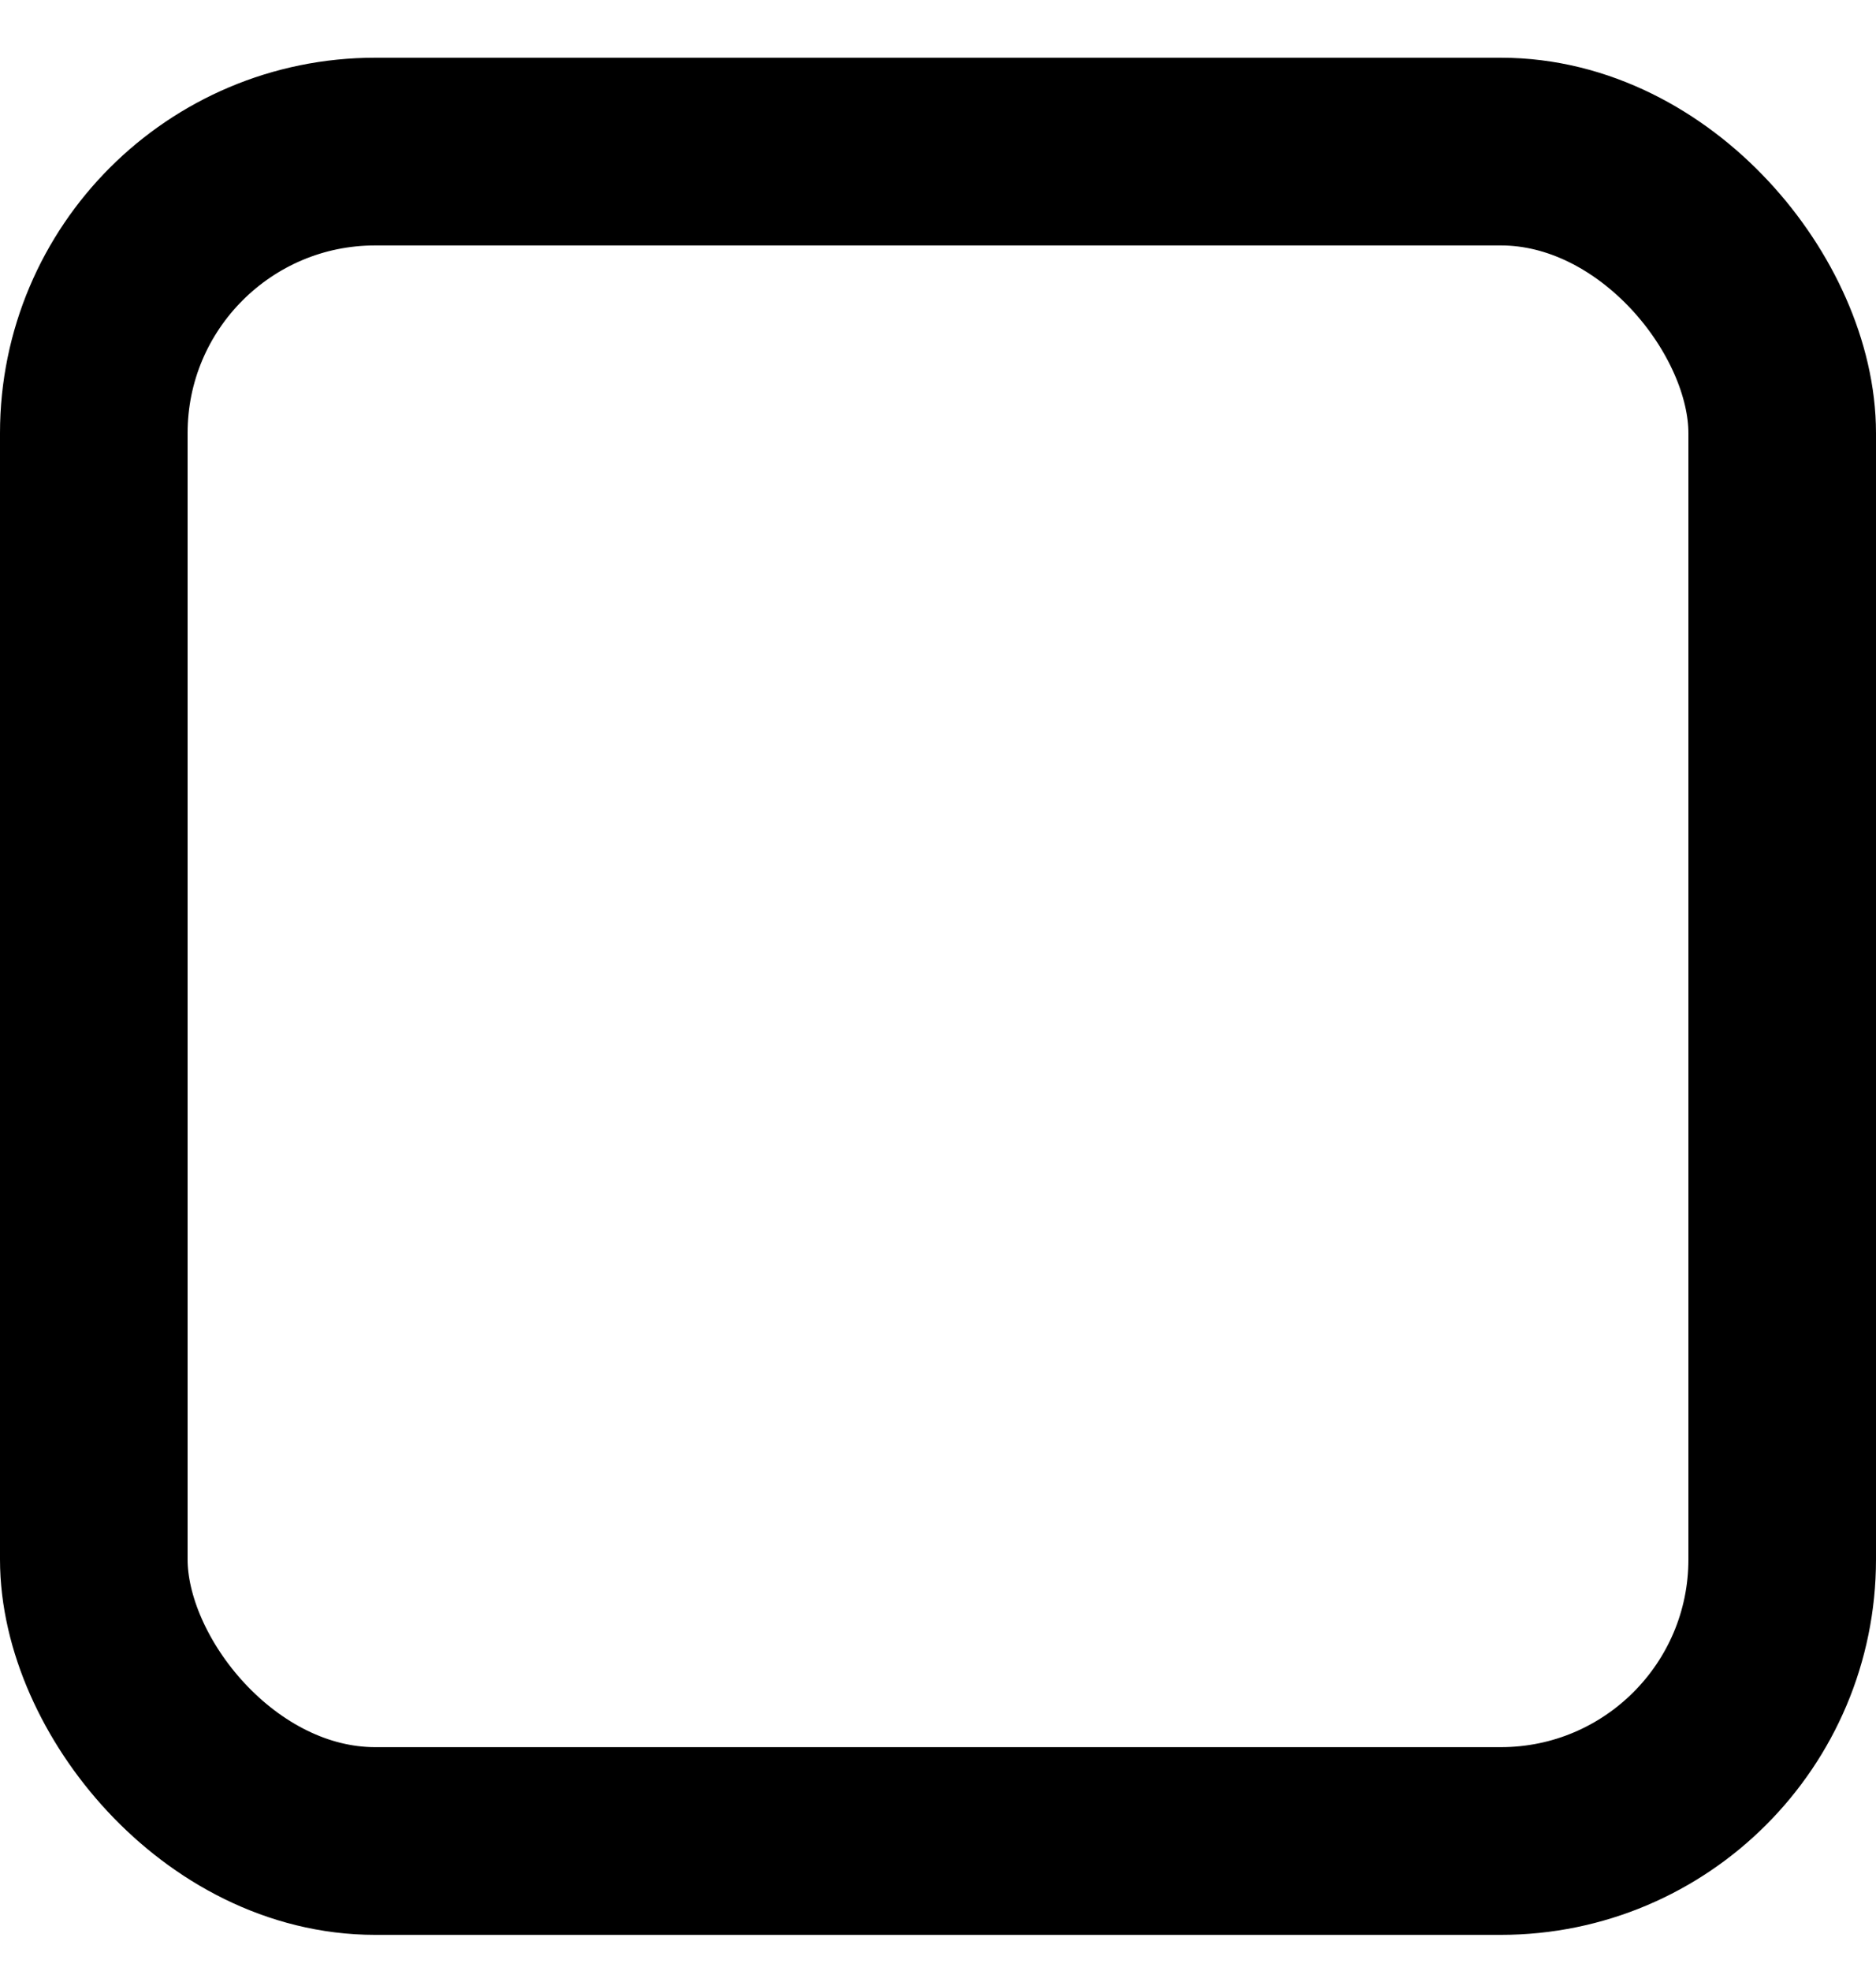 <svg width="20" height="21" viewBox="0 0 20 21" fill="none" xmlns="http://www.w3.org/2000/svg">
<g clip-path="url(#clip0_40767_9602)">
<rect x="1" y="1.615" width="18" height="18" rx="3" stroke="black" stroke-width="2"/>
</g>
<defs>
<clipPath id="clip0_40767_9602">
<rect width="20" height="20" fill="white" transform="translate(0 0.615)"/>
</clipPath>
</defs>
</svg>
